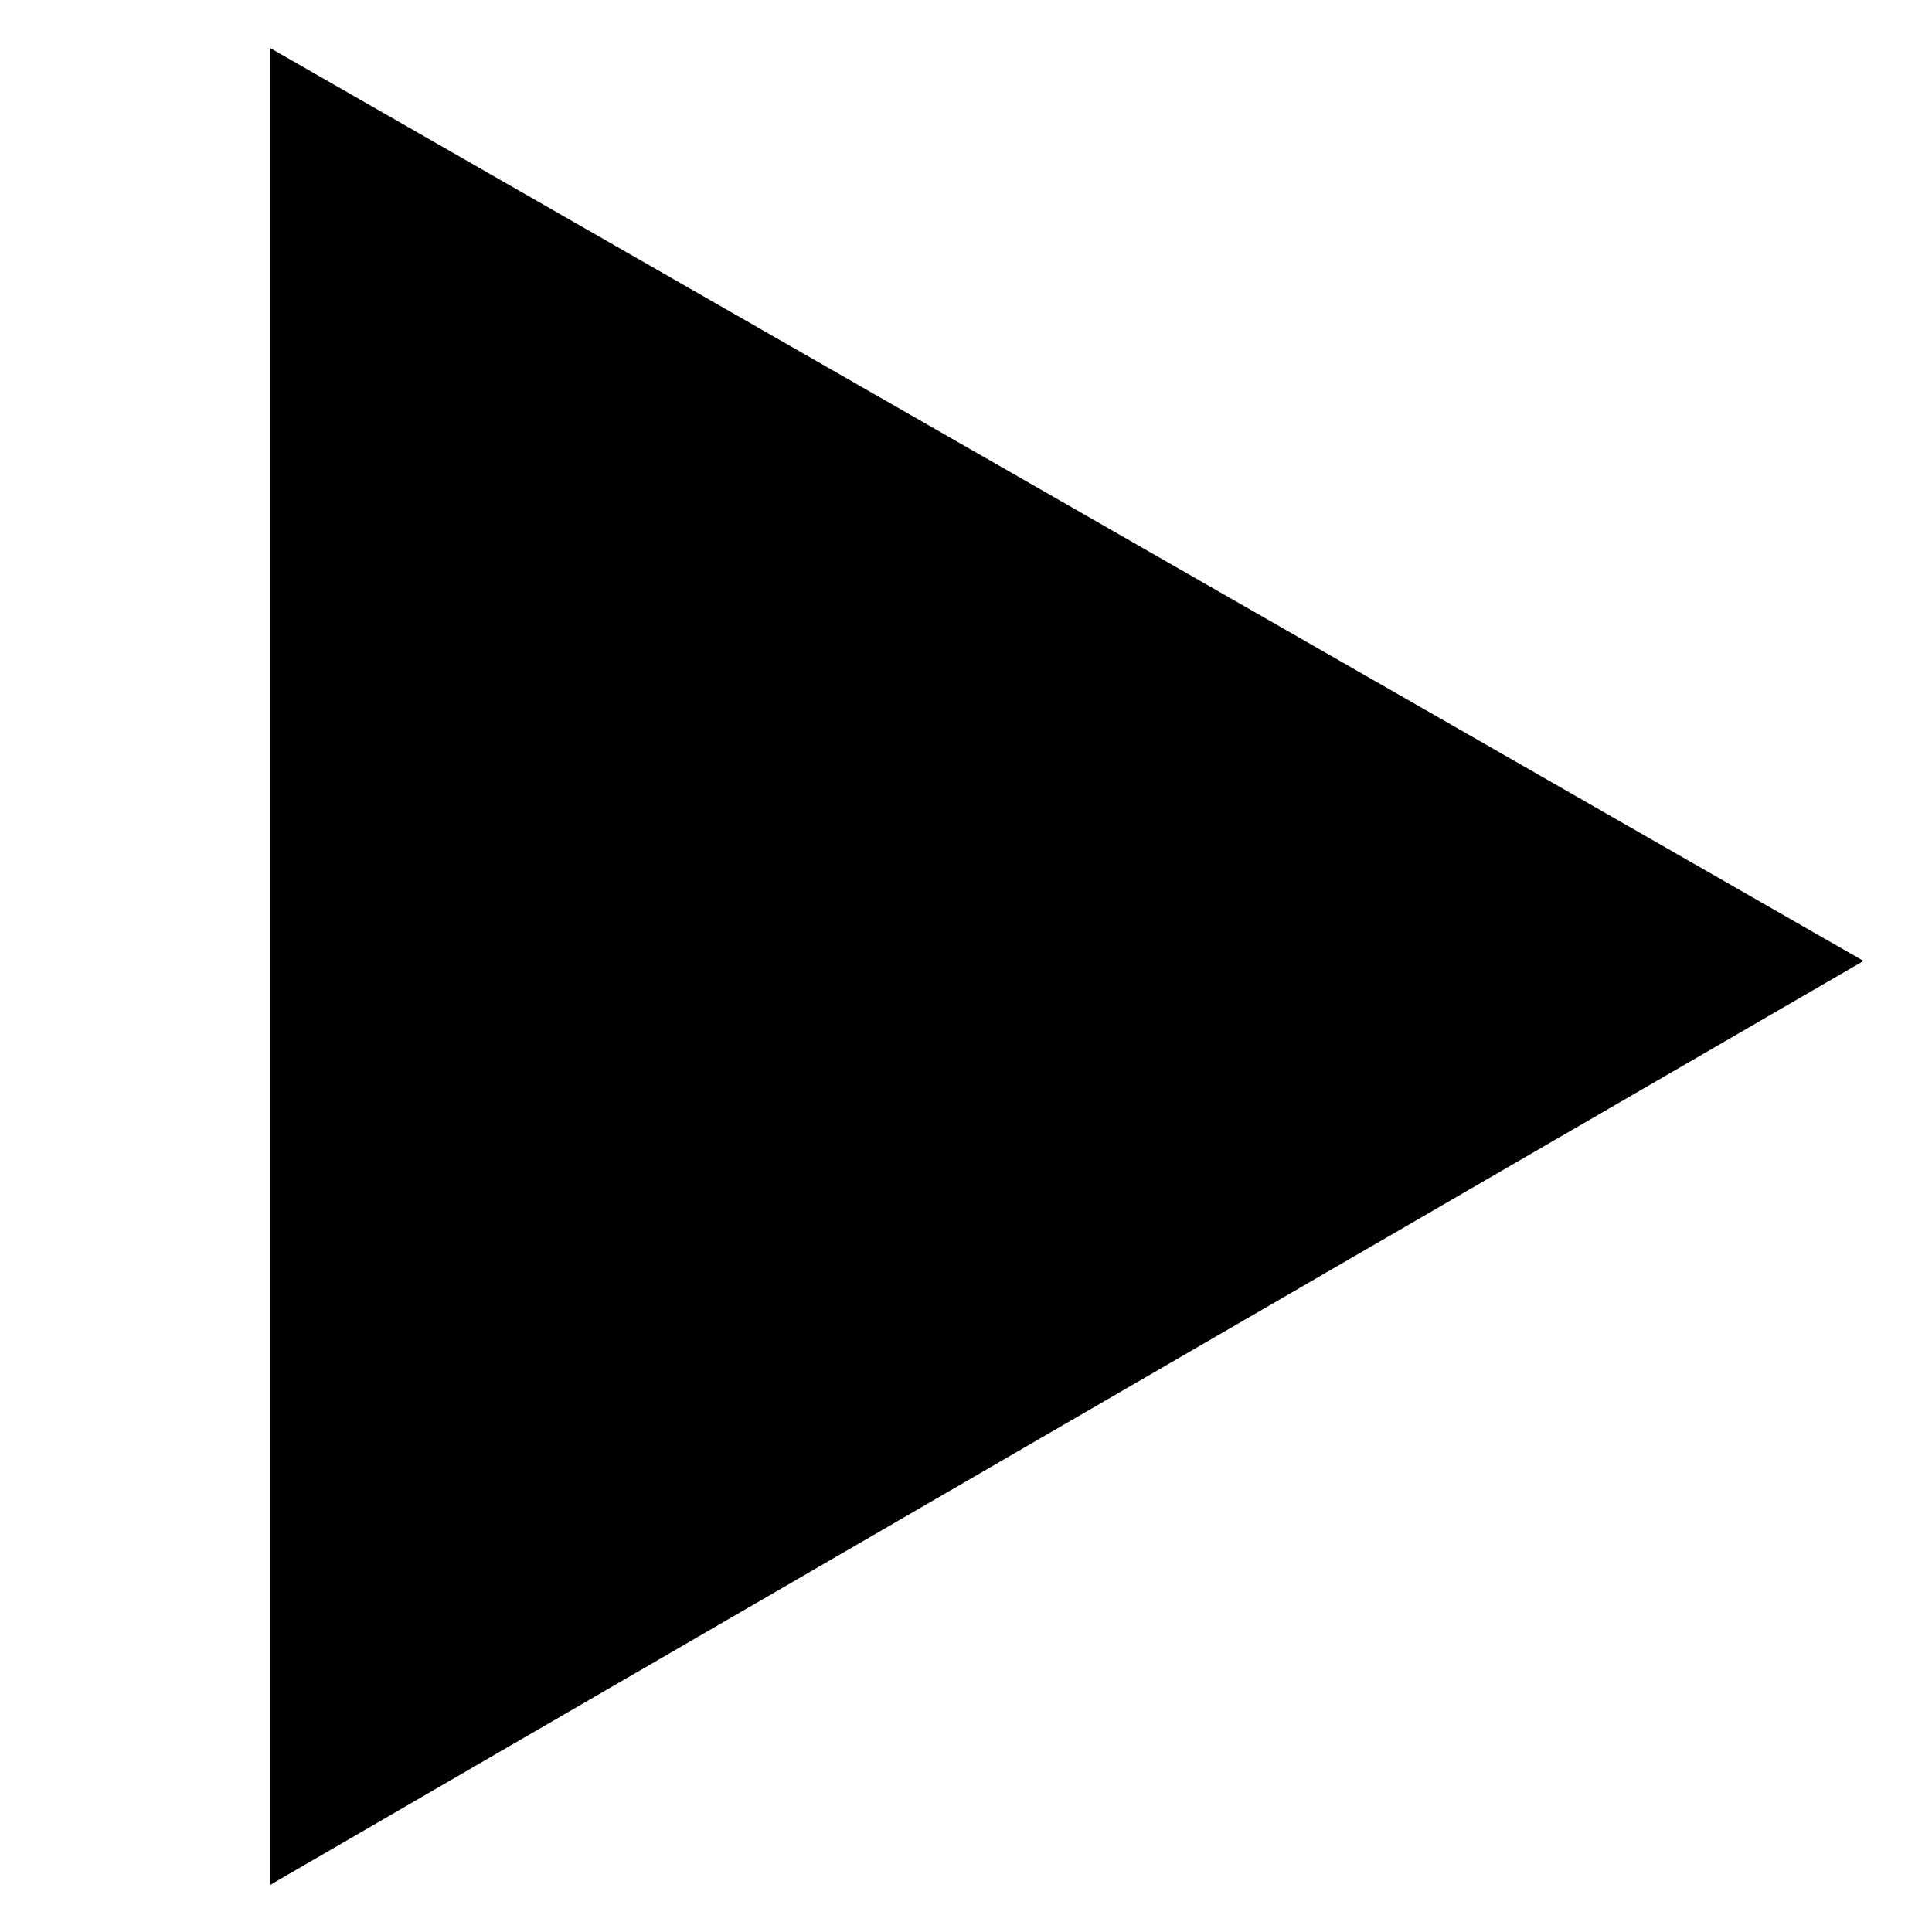 <svg width="211" height="211" viewBox="0 0 211 211" fill="none" xmlns="http://www.w3.org/2000/svg">
<path d="M183.5 105L39.5 22.5V188.5L183.5 105Z" fill="black" stroke="black" stroke-width="20"/>
</svg>
